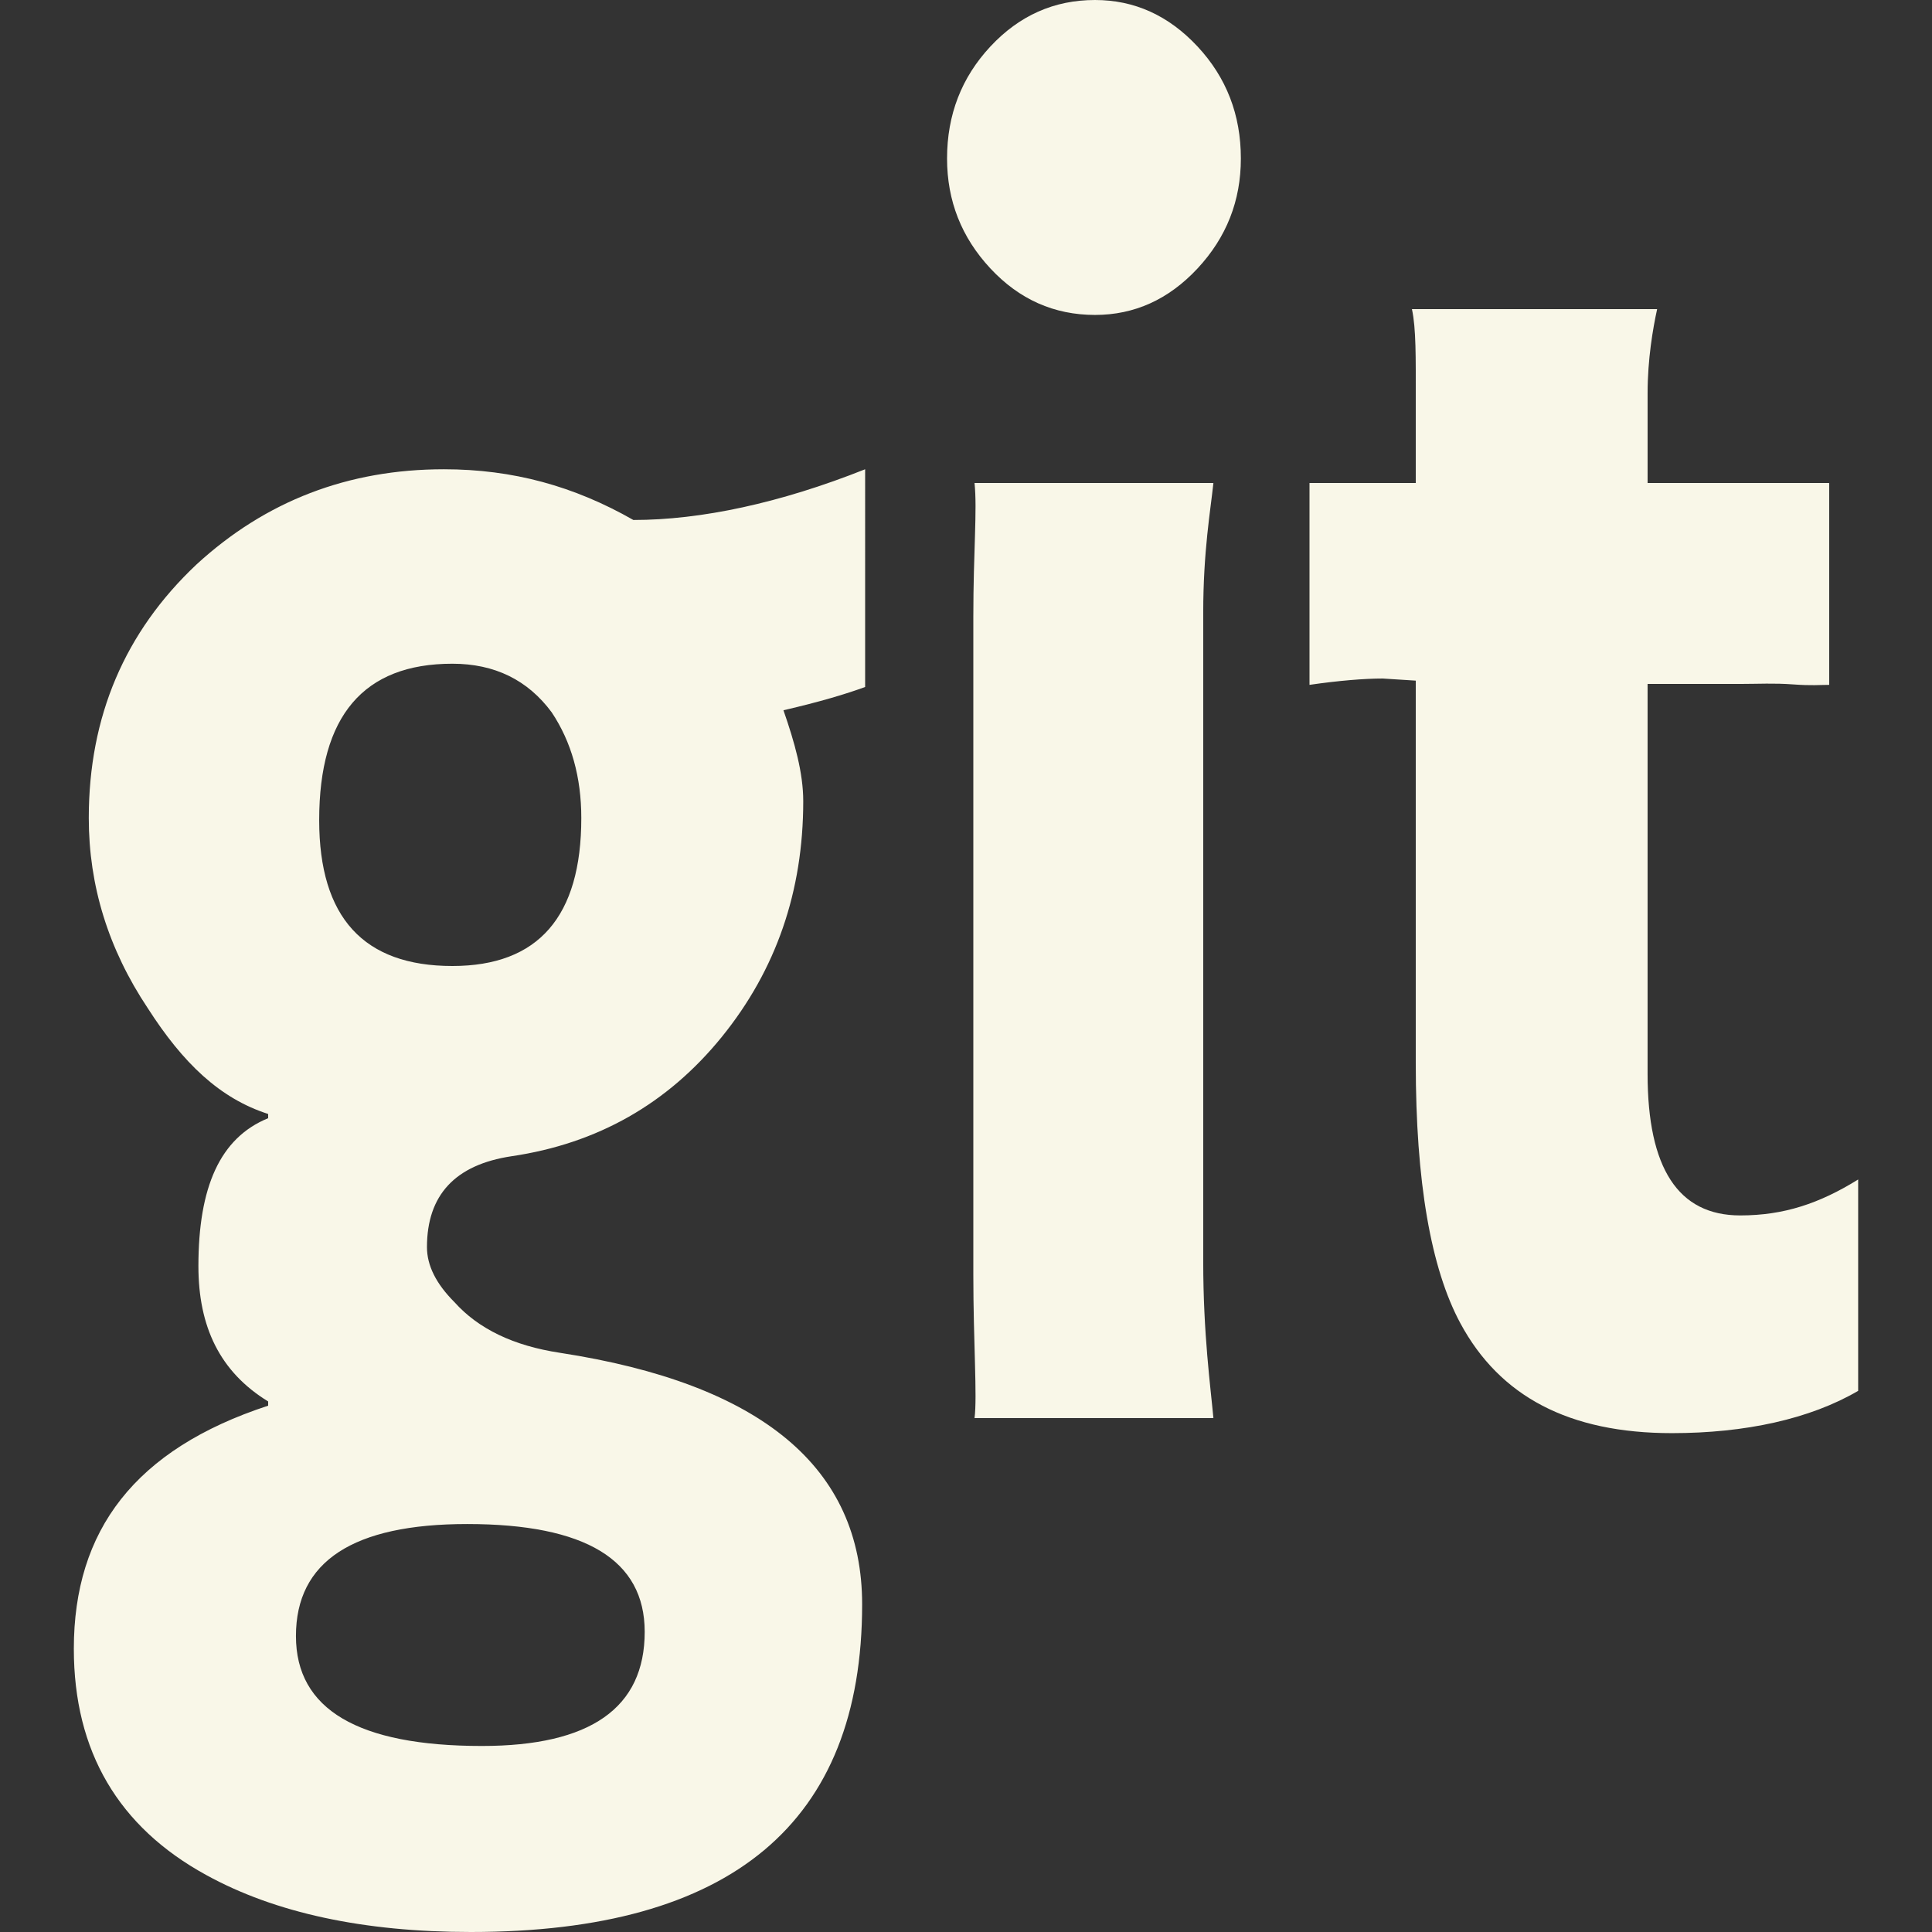 <?xml version="1.0" encoding="iso-8859-1"?>
<!-- Generator: Adobe Illustrator 16.0.0, SVG Export Plug-In . SVG Version: 6.00 Build 0)  -->
<!DOCTYPE svg PUBLIC "-//W3C//DTD SVG 1.1//EN" "http://www.w3.org/Graphics/SVG/1.1/DTD/svg11.dtd">
<svg version="1.1" id="Capa_1" xmlns="http://www.w3.org/2000/svg" xmlns:xlink="http://www.w3.org/1999/xlink" x="0px" y="0px"
	 width="512px" height="512px" viewBox="0 0 512 512" style="enable-background:new 0 0 512 512;" xml:space="preserve">
<rect x="0" y="0" width="512" height="512" fill="#333333" stroke="none"/>
<g>
	<path fill="#F9F7E8" d="M117.639,124.36c-25.396,0-47.242,8.403-65.542,25.208c-19.043,17.926-28.57,40.33-28.57,67.218
		c0,17.926,5.188,34.731,15.647,50.416c9.337,14.563,19.09,23.903,31.889,28.012v1.121c-12.799,5.224-18.483,18.295-18.483,39.209
		c0,16.062,5.686,28.011,18.483,35.854v1.121c-35.327,11.571-51.496,33.047-51.496,64.413c0,27.269,11.874,47.244,35.033,59.939
		C72.895,506.959,96.389,512,124.773,512c69.085,0,103.703-28.941,103.703-86.832c0-36.223-26.661-58.441-80.064-66.658
		c-12.323-1.863-21.643-6.348-27.991-13.445c-4.854-4.854-7.271-9.709-7.271-14.562c0-13.815,7.479-21.848,22.41-24.088
		c22.779-3.356,41.364-13.912,55.743-31.647c14.375-17.74,21.565-38.56,21.565-62.458c0-7.469-2.259-15.498-5.244-24.086
		c9.709-2.244,16.525-4.297,21.646-6.166V124.36c-22.527,8.964-43.495,13.442-61.421,13.442
		C152.162,128.841,135.937,124.36,117.639,124.36z M123.801,403.885c31.372,0,47.052,9.521,47.052,28.57
		c0,20.168-14.377,30.246-43.132,30.246c-32.862,0-49.293-9.711-49.293-29.127C78.427,413.779,93.55,403.885,123.801,403.885z
		 M119.88,256c-23.527,0-35.293-12.882-35.293-38.654c0-27.631,11.766-41.453,35.293-41.453c11.201,0,19.979,4.298,26.326,12.884
		c5.229,7.845,7.845,17.18,7.845,28.011C154.051,242.927,142.658,256,119.88,256z M290.191,0c-10.828,0-20.069,4.107-27.728,12.324
		c-7.656,8.218-11.484,18.108-11.484,29.688c0,11.205,3.829,20.91,11.484,29.129c7.654,8.217,16.896,12.32,27.728,12.32
		c10.455,0,19.515-4.104,27.171-12.32c7.655-8.219,11.479-17.924,11.479-29.129c0-11.58-3.824-21.472-11.479-29.688
		C309.703,4.107,300.646,0,290.191,0z M321.565,127.999h-63.304c0.747,7.168-0.32,18.021-0.32,35.57v174.216
		c0,17.928,1.067,32.387,0.32,38.018h63.304c-0.75-8.188-2.697-22.334-2.697-41.379V162.451
		C318.865,146.019,320.815,135.167,321.565,127.999z M461.168,322.1c-16.437,0-24.541-12.514-24.541-37.533V181.247h24.932
		c4.479,0,8.517-0.246,13.56,0.123c5.043,0.374,7.076,0.125,9.64,0.125V128h-48.129v-23.808c0-8.961,1.407-17.151,2.526-22.271
		h-64.979c1.121,5.12,1.015,12.938,1.015,23.395V128h-28.16v53.494c7.683-1.12,14.545-1.678,19.397-1.678l8.763,0.559v0.292l0,0
		v101.101c0,31.371,3.979,54.336,11.817,68.9c10.461,19.42,28.812,29.129,56.067,29.129c19.425,0,36.56-3.732,49.356-11.205v-56.016
		C482.196,318.926,472.742,322.1,461.168,322.1z"/>
</g>
<g>
</g>
<g>
</g>
<g>
</g>
<g>
</g>
<g>
</g>
<g>
</g>
<g>
</g>
<g>
</g>
<g>
</g>
<g>
</g>
<g>
</g>
<g>
</g>
<g>
</g>
<g>
</g>
<g>
</g>
</svg>
